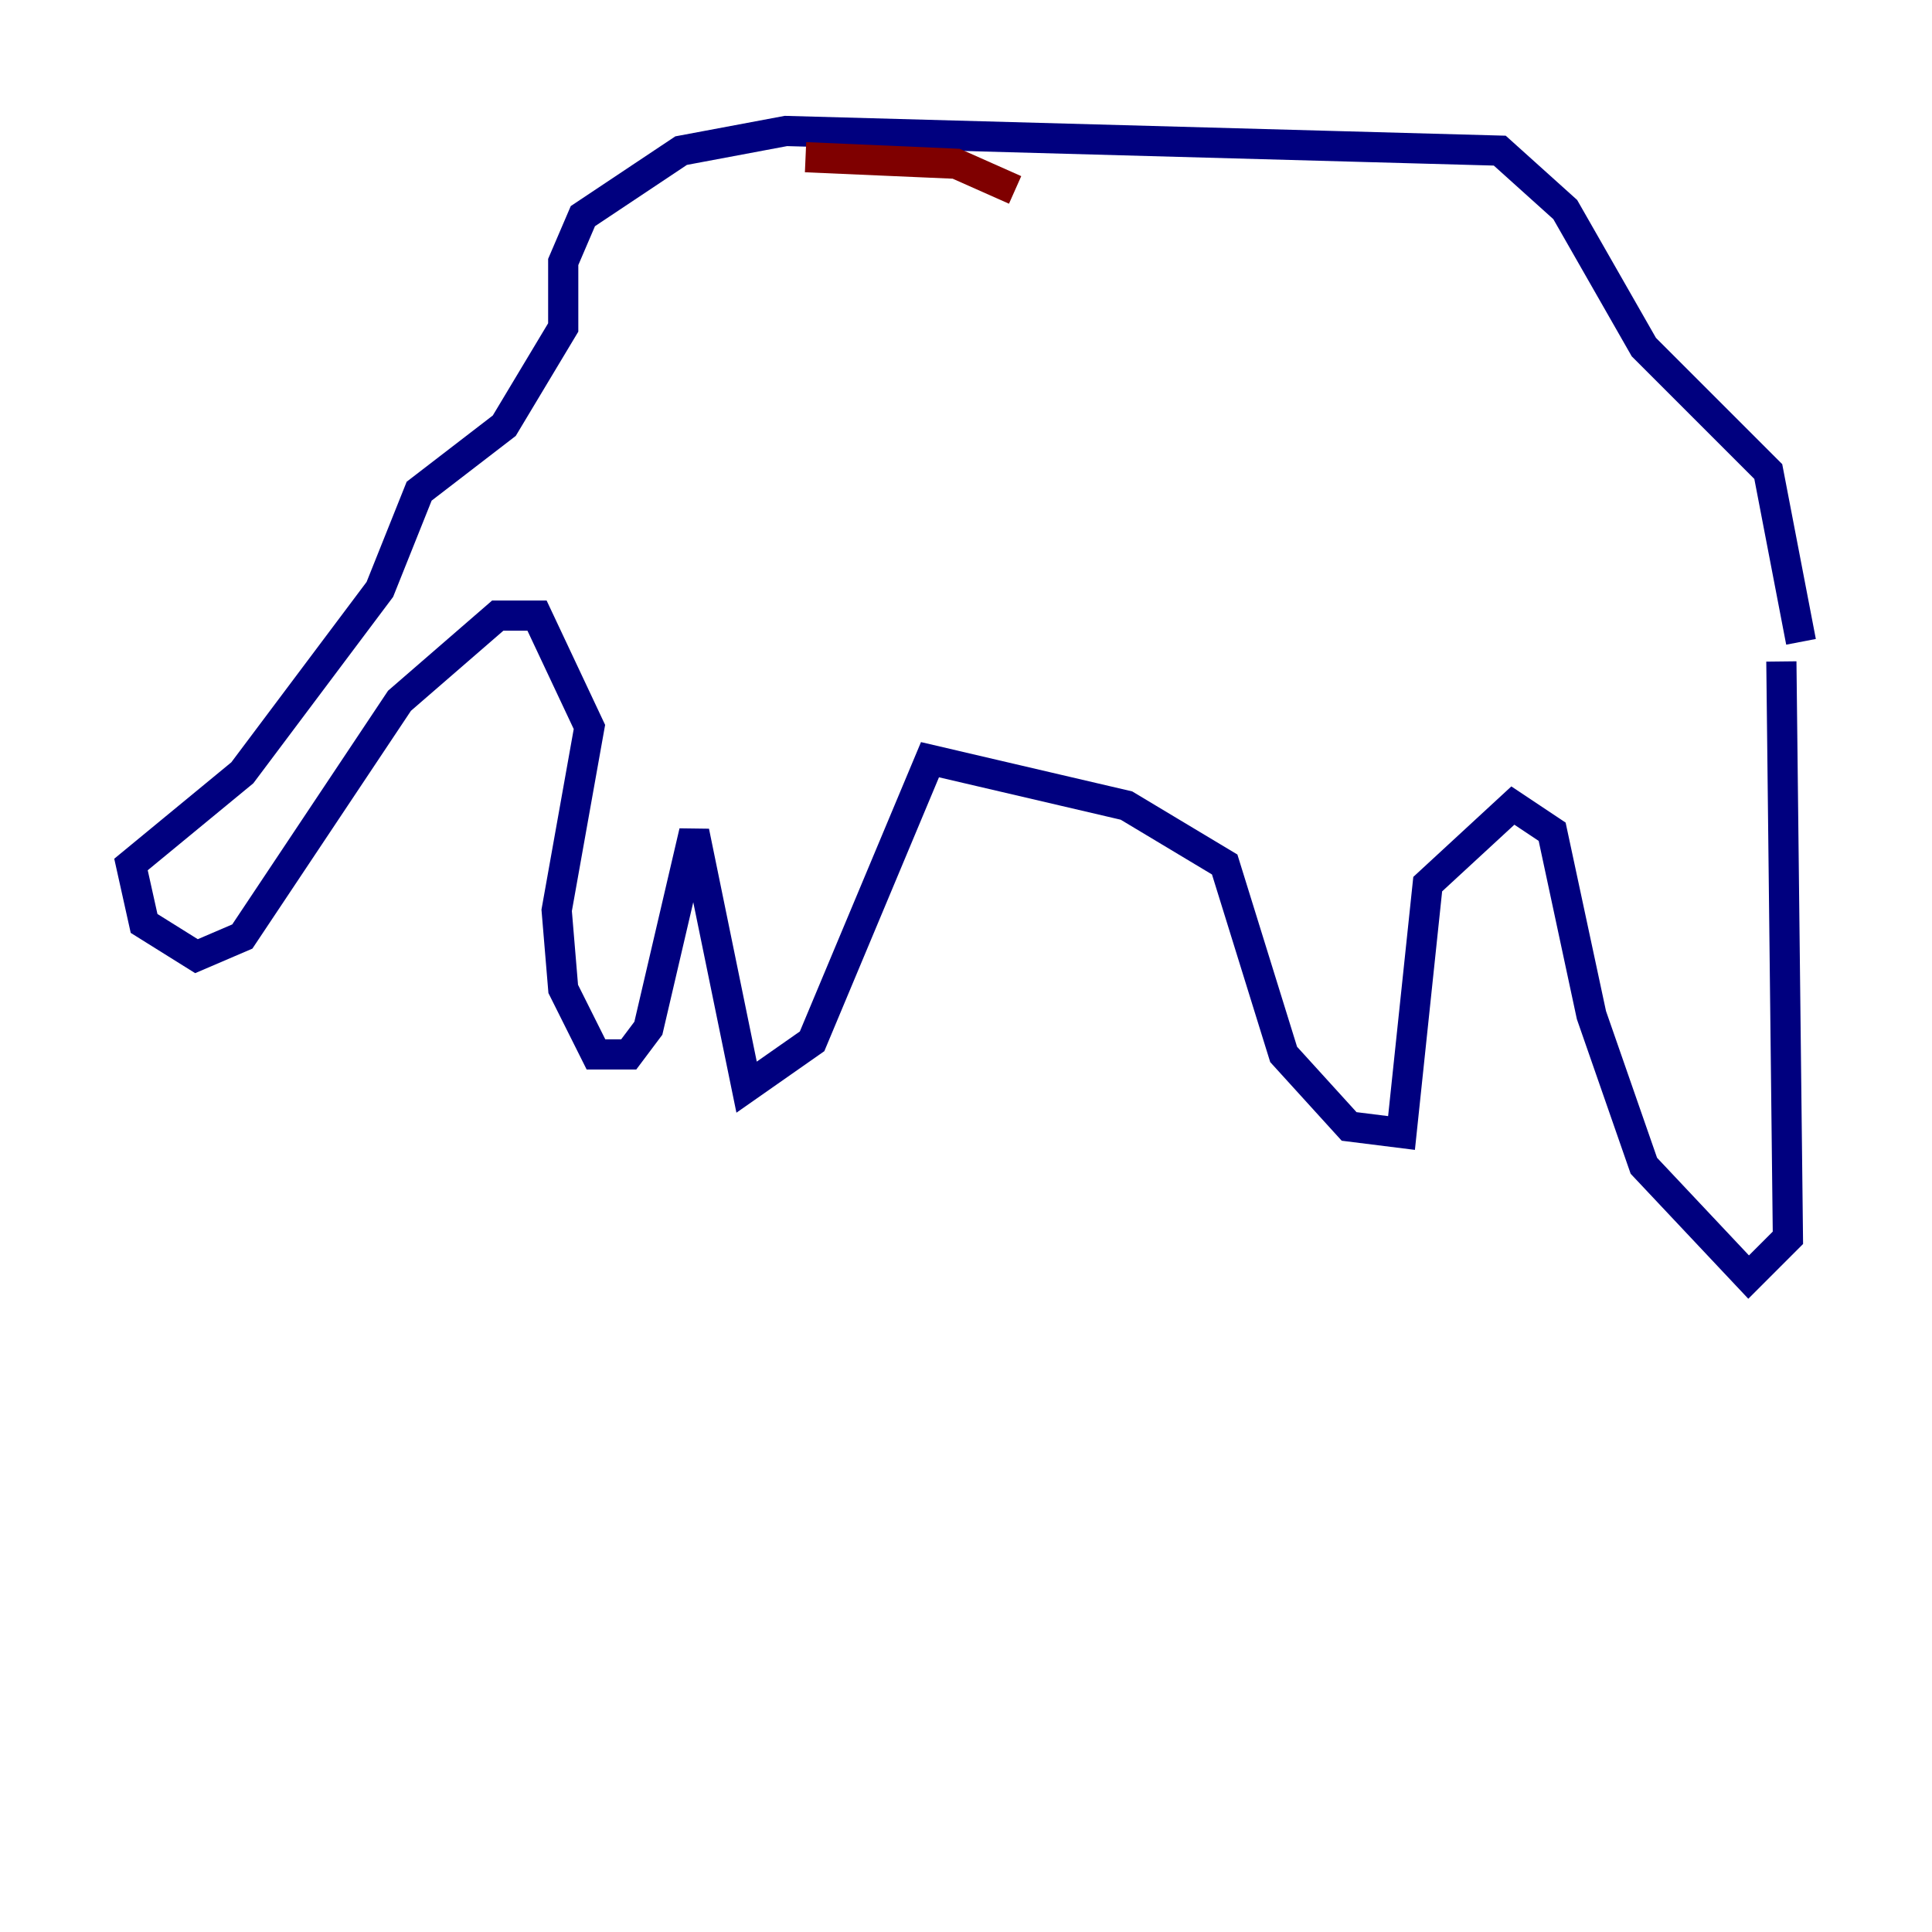 <?xml version="1.0" encoding="utf-8" ?>
<svg baseProfile="tiny" height="128" version="1.2" viewBox="0,0,128,128" width="128" xmlns="http://www.w3.org/2000/svg" xmlns:ev="http://www.w3.org/2001/xml-events" xmlns:xlink="http://www.w3.org/1999/xlink"><defs /><polyline fill="none" points="118.02,43.824 118.454,82.007 115.851,84.61 108.909,77.234 105.437,67.254 102.834,55.105 100.231,53.37 94.59,58.576 92.854,75.064 89.383,74.63 85.044,69.858 81.139,57.275 74.63,53.37 61.614,50.332 53.803,68.99 49.464,72.027 45.993,55.105 42.956,68.122 41.654,69.858 39.485,69.858 37.315,65.519 36.881,60.312 39.051,48.163 35.58,40.786 32.976,40.786 26.468,46.427 16.054,62.047 13.017,63.349 9.546,61.18 8.678,57.275 16.054,51.2 25.166,39.051 27.77,32.542 33.41,28.203 37.315,21.695 37.315,17.356 38.617,14.319 45.125,9.98 52.068,8.678 99.363,9.98 103.702,13.885 108.909,22.997 117.153,31.241 119.322,42.522" stroke="#00007f" stroke-width="2" /><polyline fill="none" points="53.37,10.414 63.349,10.848 67.254,12.583" stroke="#7f0000" stroke-width="2" /></svg>